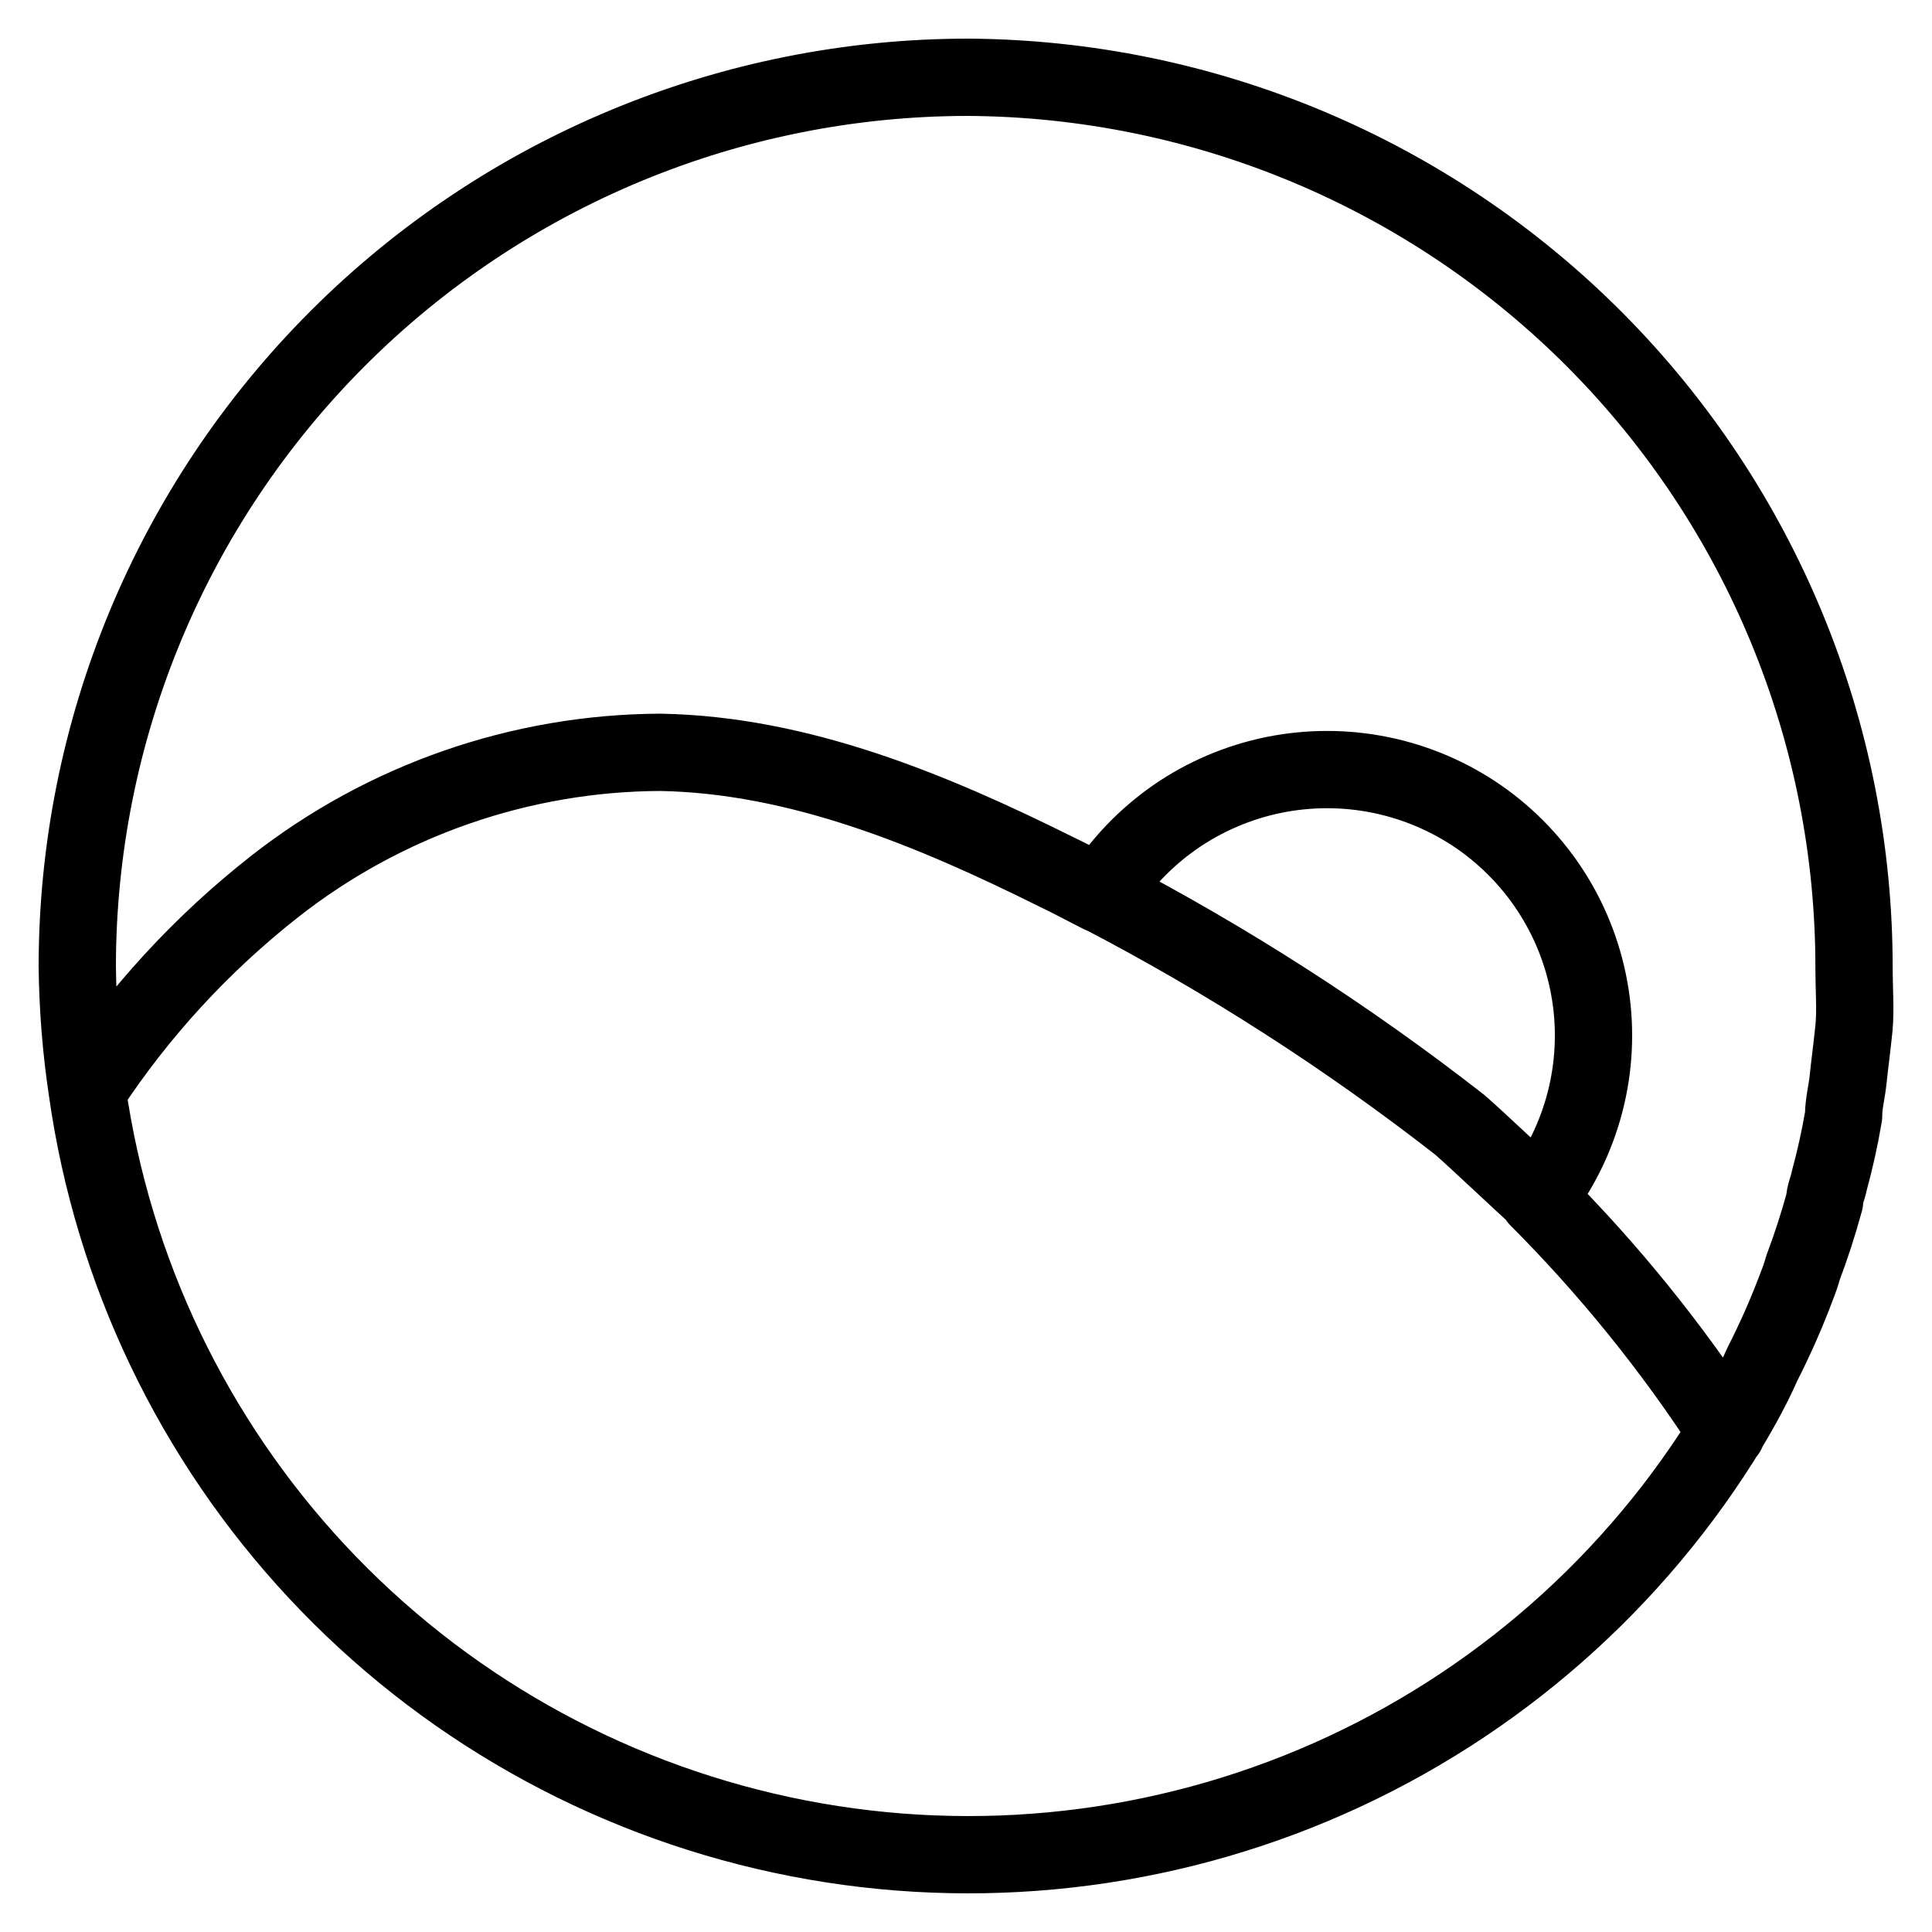<svg width="25" height="25" viewBox="0 0 25 25" fill="none" xmlns="http://www.w3.org/2000/svg">
<path d="M1.129 14.114C1.049 13.582 1.006 13.045 1 12.508C1.001 9.456 2.216 6.53 4.378 4.372C6.539 2.214 9.471 1.001 12.527 1C15.577 1.018 18.495 2.242 20.643 4.402C22.791 6.563 23.995 9.485 23.991 12.529C23.991 12.786 24.012 13.07 23.991 13.295C23.969 13.519 23.931 13.803 23.915 13.964C23.899 14.124 23.856 14.279 23.856 14.44C23.803 14.751 23.744 15.007 23.669 15.286C23.653 15.371 23.61 15.457 23.61 15.543C23.529 15.837 23.438 16.121 23.331 16.404C23.309 16.484 23.282 16.563 23.251 16.64C23.122 16.985 22.973 17.323 22.806 17.651C22.655 17.994 22.468 18.32 22.269 18.642C21.01 20.632 19.17 22.188 16.996 23.101C14.823 24.013 12.421 24.238 10.116 23.744C7.81 23.25 5.712 22.062 4.105 20.34C2.498 18.617 1.459 16.444 1.129 14.114ZM1.129 14.114C1.788 13.106 2.609 12.213 3.557 11.469C4.98 10.354 6.735 9.743 8.544 9.735C10.34 9.767 12.056 10.479 13.669 11.282C13.862 11.373 14.056 11.48 14.248 11.576C14.496 11.181 14.822 10.84 15.205 10.573C15.589 10.307 16.023 10.122 16.48 10.028C16.938 9.935 17.41 9.935 17.868 10.029C18.326 10.123 18.759 10.309 19.143 10.575C19.526 10.842 19.851 11.184 20.098 11.579C20.345 11.975 20.509 12.417 20.58 12.878C20.651 13.339 20.627 13.81 20.51 14.261C20.393 14.713 20.185 15.136 19.9 15.505C20.818 16.425 21.638 17.439 22.345 18.529M14.248 11.571C15.882 12.422 17.434 13.42 18.886 14.552C19.063 14.702 19.728 15.334 19.9 15.484" stroke="black" stroke-linecap="round" stroke-linejoin="round"/>
</svg>
